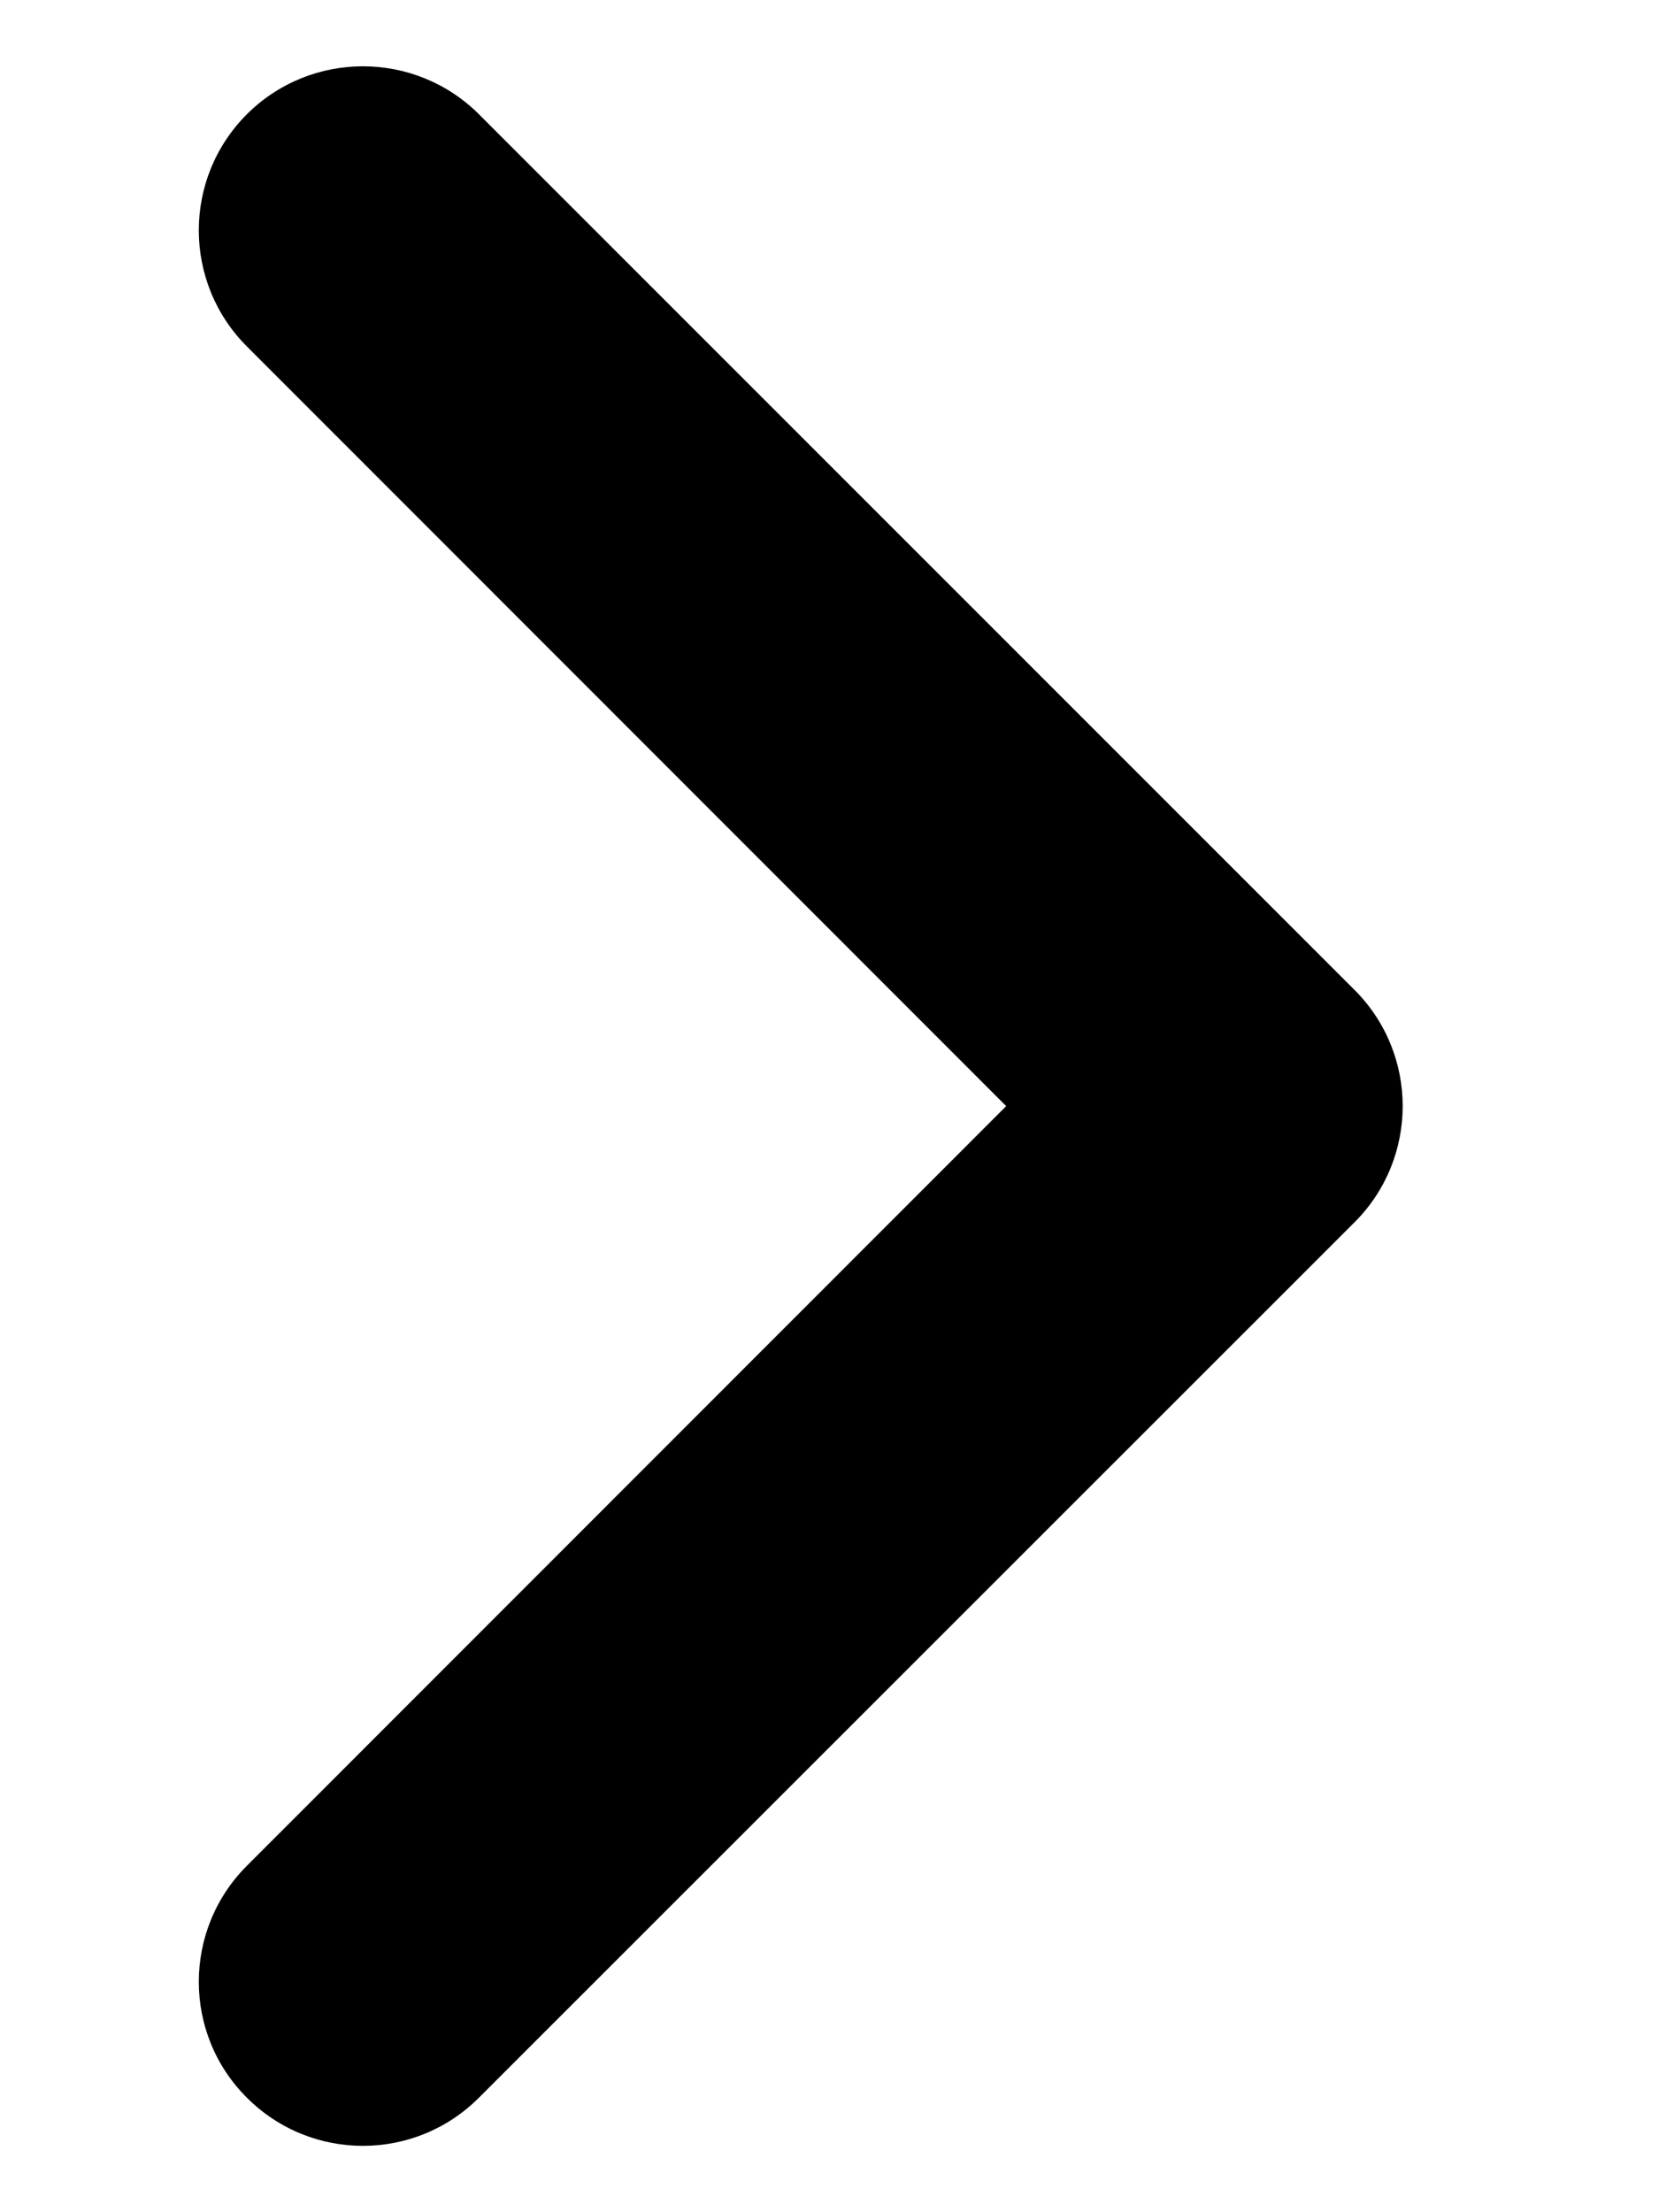 <svg width="6" height="8" viewBox="0 0 6 8" fill="none" xmlns="http://www.w3.org/2000/svg">
<path fill-rule="evenodd" clip-rule="evenodd" d="M0.893 0.413C1.125 0.182 1.5 0.182 1.732 0.413L4.899 3.58C5.131 3.812 5.131 4.188 4.899 4.42L1.732 7.586C1.5 7.818 1.125 7.818 0.893 7.586C0.661 7.355 0.661 6.979 0.893 6.747L3.639 4L0.893 1.253C0.661 1.021 0.661 0.645 0.893 0.413Z" fill="black"/>
</svg>
